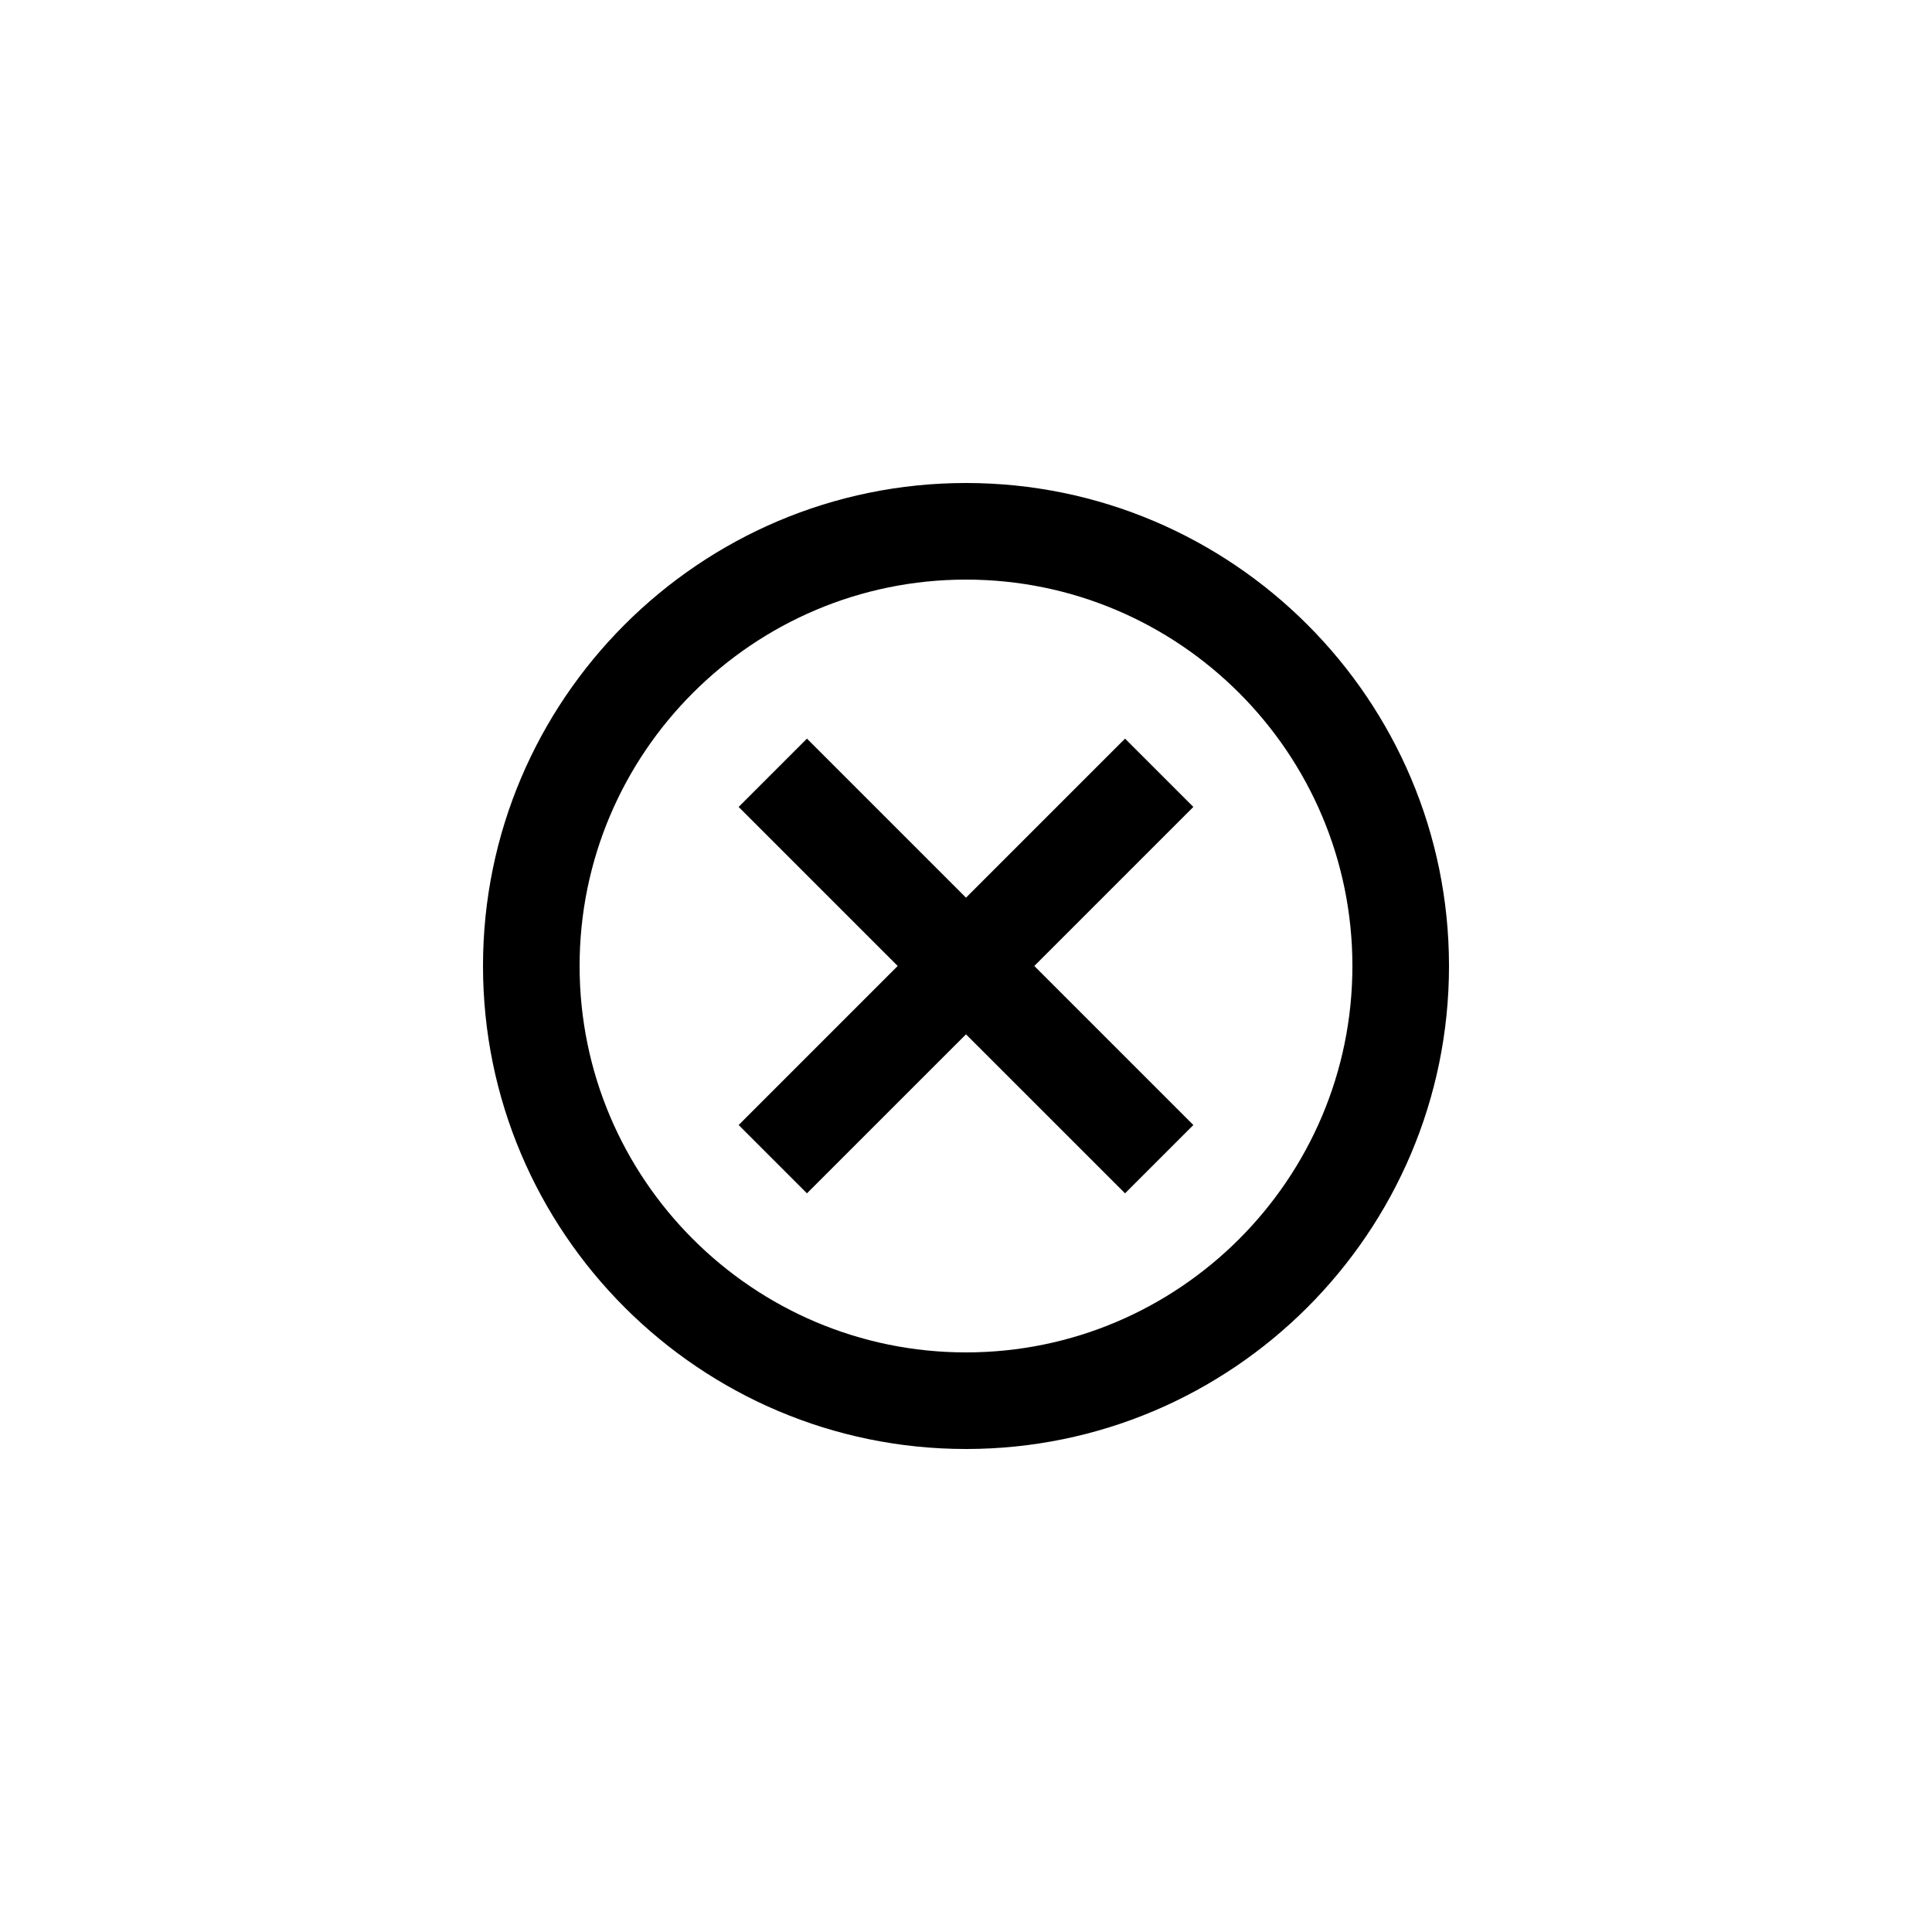<svg height="1200" viewBox="0 0 1200 1200" width="1200" xmlns="http://www.w3.org/2000/svg"><path d="m600 360c-132.33 0-240 107.67-240 240s107.67 240 240 240 240-107.67 240-240-107.67-240-240-240m0 540c-165.42 0-300-134.58-300-300s134.58-300 300-300 300 134.58 300 300-134.58 300-300 300m141.21-398.805-42.42-42.42-98.79 98.79-98.79-98.79-42.42 42.42 98.79 98.79-98.79 98.79 42.42 42.42 98.79-98.76 98.79 98.76 42.42-42.42-98.79-98.79z" fill-rule="evenodd"/></svg>